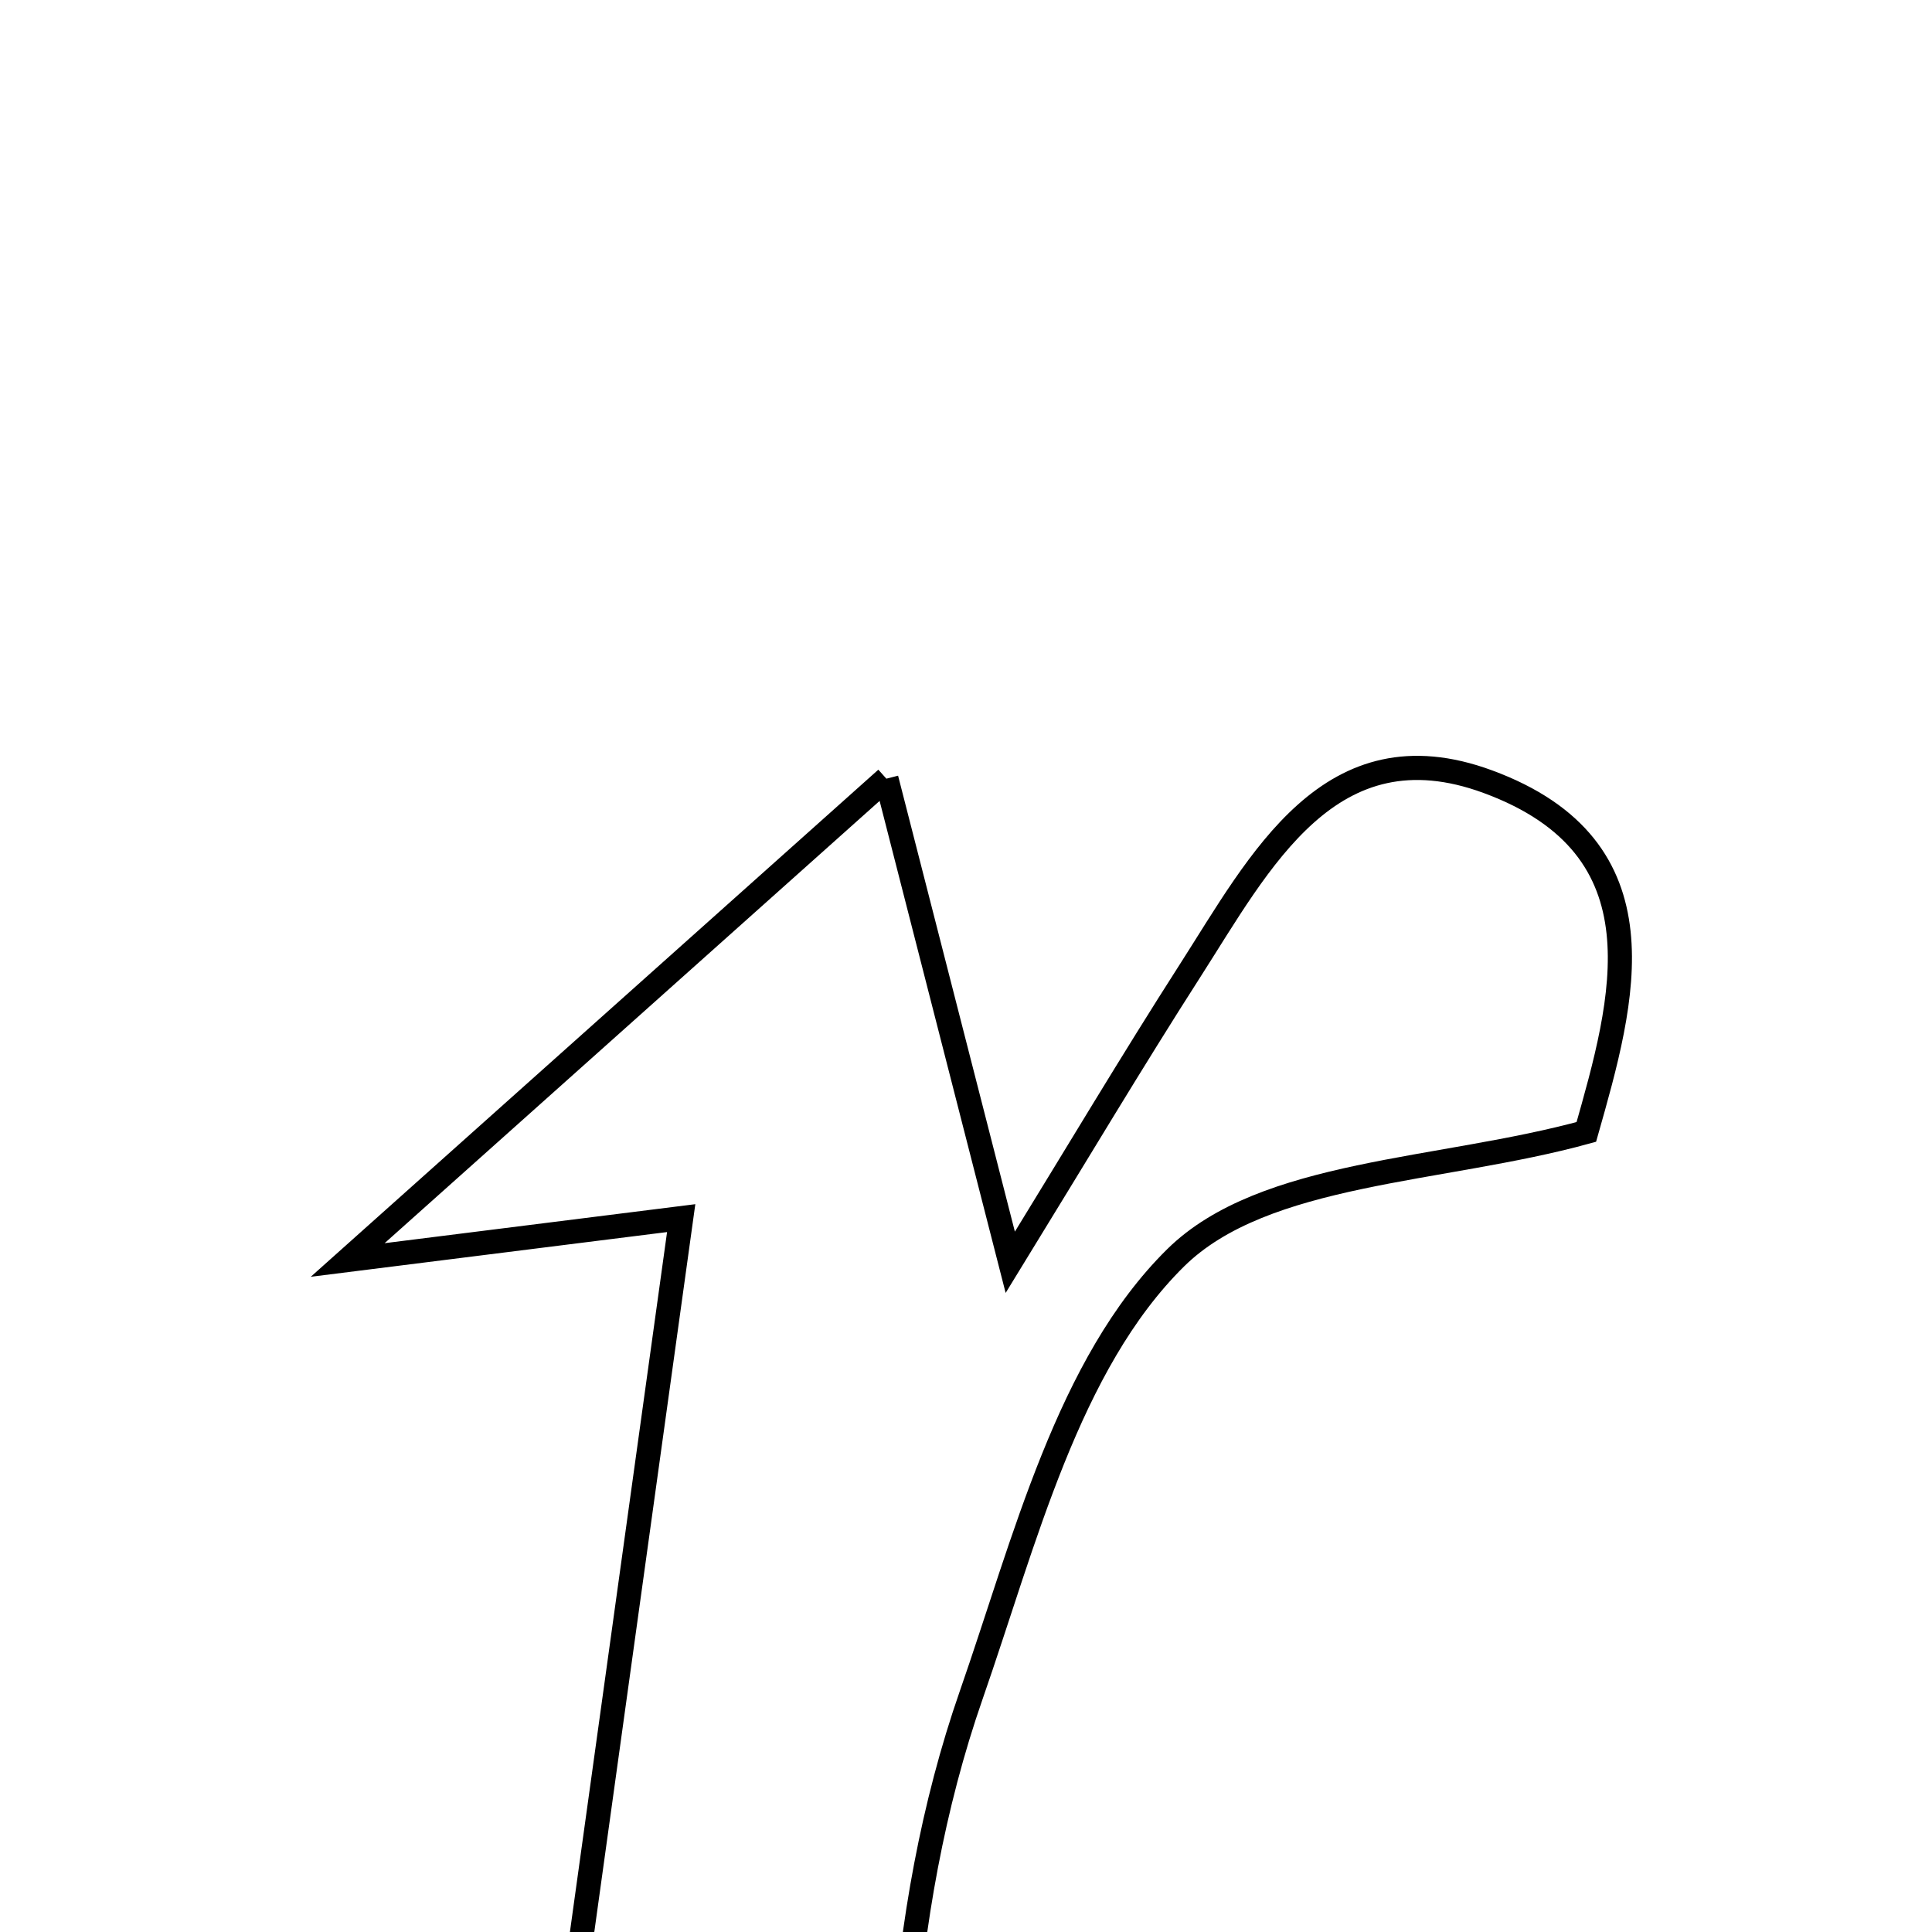 <svg xmlns="http://www.w3.org/2000/svg" viewBox="0.0 0.0 24.0 24.0" height="200px" width="200px"><path fill="none" stroke="black" stroke-width=".3" stroke-opacity="1.0"  filling="0" d="M11.011 9.673 C11.601 11.977 12 13.531 12.55 15.681 C13.389 14.315 14.066 13.178 14.78 12.064 C15.652 10.704 16.522 8.988 18.482 9.71 C20.717 10.533 20.17 12.426 19.706 14.061 C17.893 14.56 15.704 14.541 14.604 15.625 C13.266 16.945 12.728 19.154 12.065 21.056 C11.588 22.424 11.325 23.907 11.226 25.357 C11.046 27.997 9.628 28.94 6.578 28.705 C7.192 24.28 7.801 19.89 8.462 15.132 C6.962 15.32 6.145 15.423 4.319 15.652 C6.787 13.447 8.553 11.87 11.011 9.673"></path></svg>